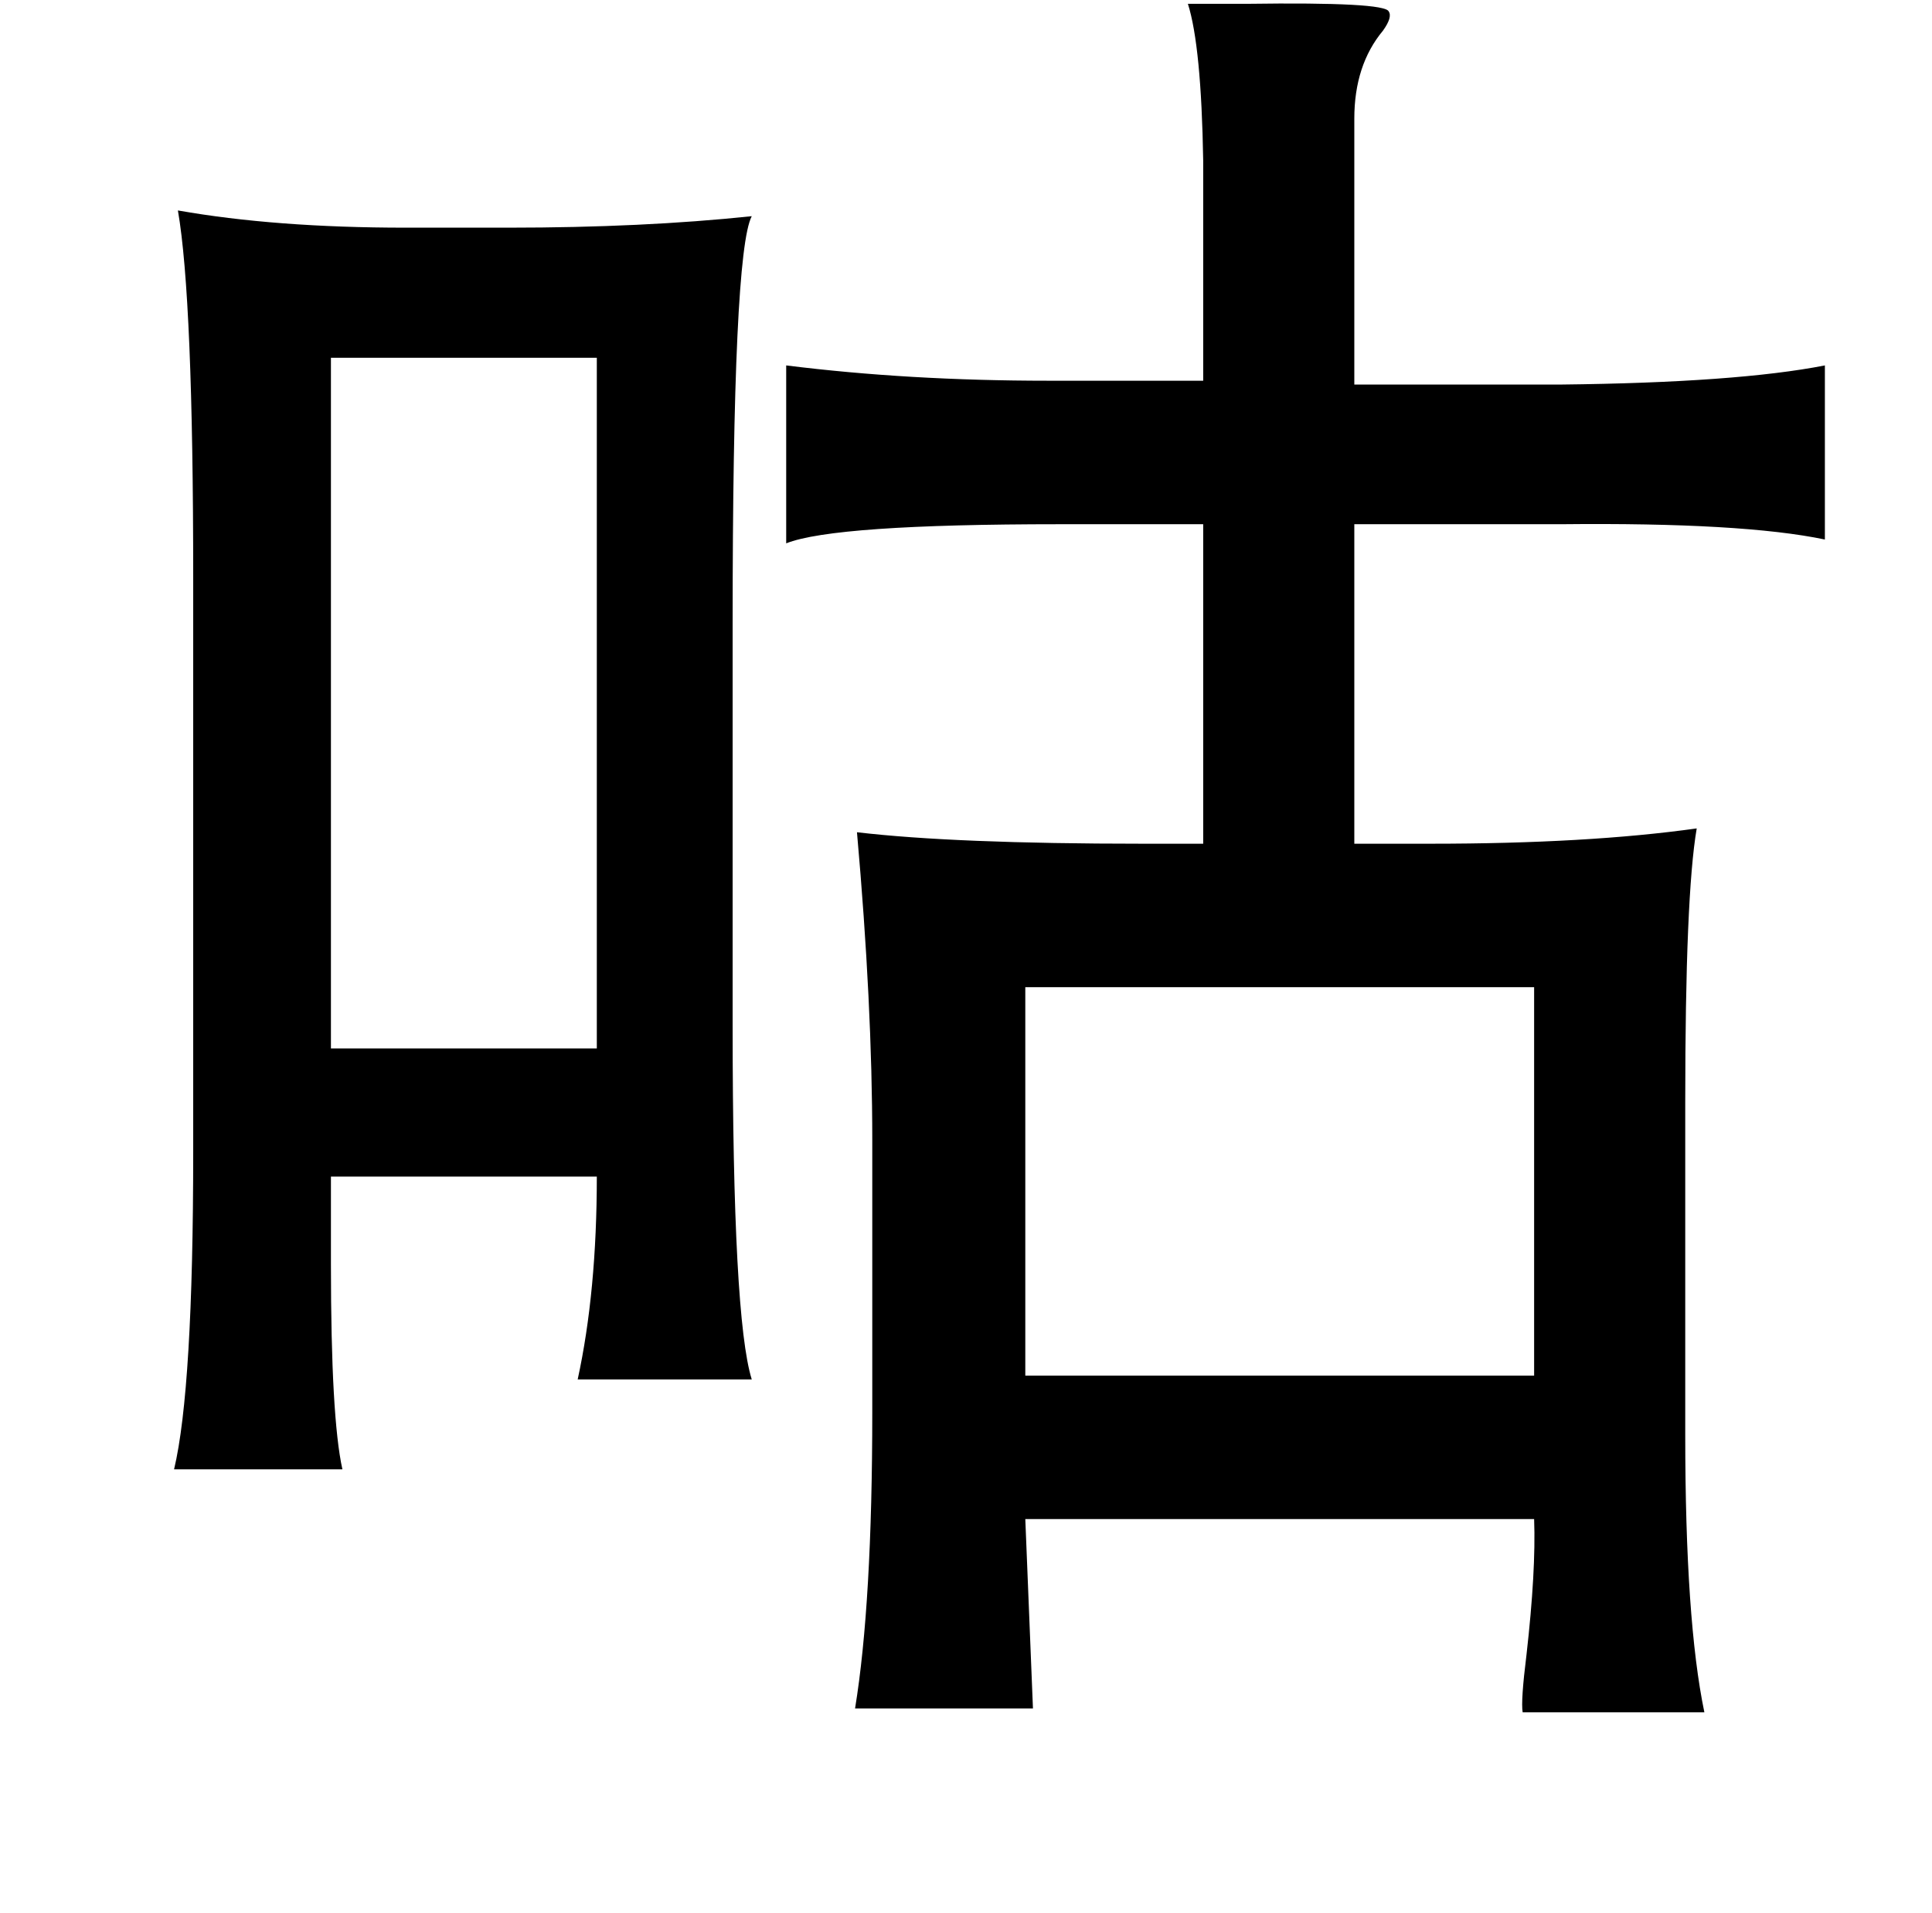 <?xml version="1.0" standalone="no"?>
<!DOCTYPE svg PUBLIC "-//W3C//DTD SVG 1.1//EN" "http://www.w3.org/Graphics/SVG/1.1/DTD/svg11.dtd" >
<svg xmlns="http://www.w3.org/2000/svg" xmlns:xlink="http://www.w3.org/1999/xlink" version="1.1" viewBox="-10 0 1010 1000">
   <path fill="currentColor"
d="M611 2h31q72 -1 74 4q2 3 -3 10q-15 18 -15 46v139h108q92 -1 138 -10v91q-43 -9 -138 -8h-108v167h40q82 0 139 -8q-6 35 -6 143v174q0 97 10 145h-95q-1 -6 2 -30q5 -44 4 -71h-266l4 99h-93q9 -55 9 -155v-142q0 -71 -8 -161q51 6 149 6h32v-167h-75q-118 0 -143 10
v-93q64 8 137 8h81v-115q-1 -60 -8 -82zM83 110q51 9 119 9h54q70 0 127 -6q-10 19 -10 213v210q0 153 10 185h-91q10 -46 10 -106h-139v46q0 80 6 107h-88q10 -42 10 -166v-300q0 -146 -8 -192zM302 187h-139v361h139v-361zM792 516h-266v203h266v-203z" />
</svg>
